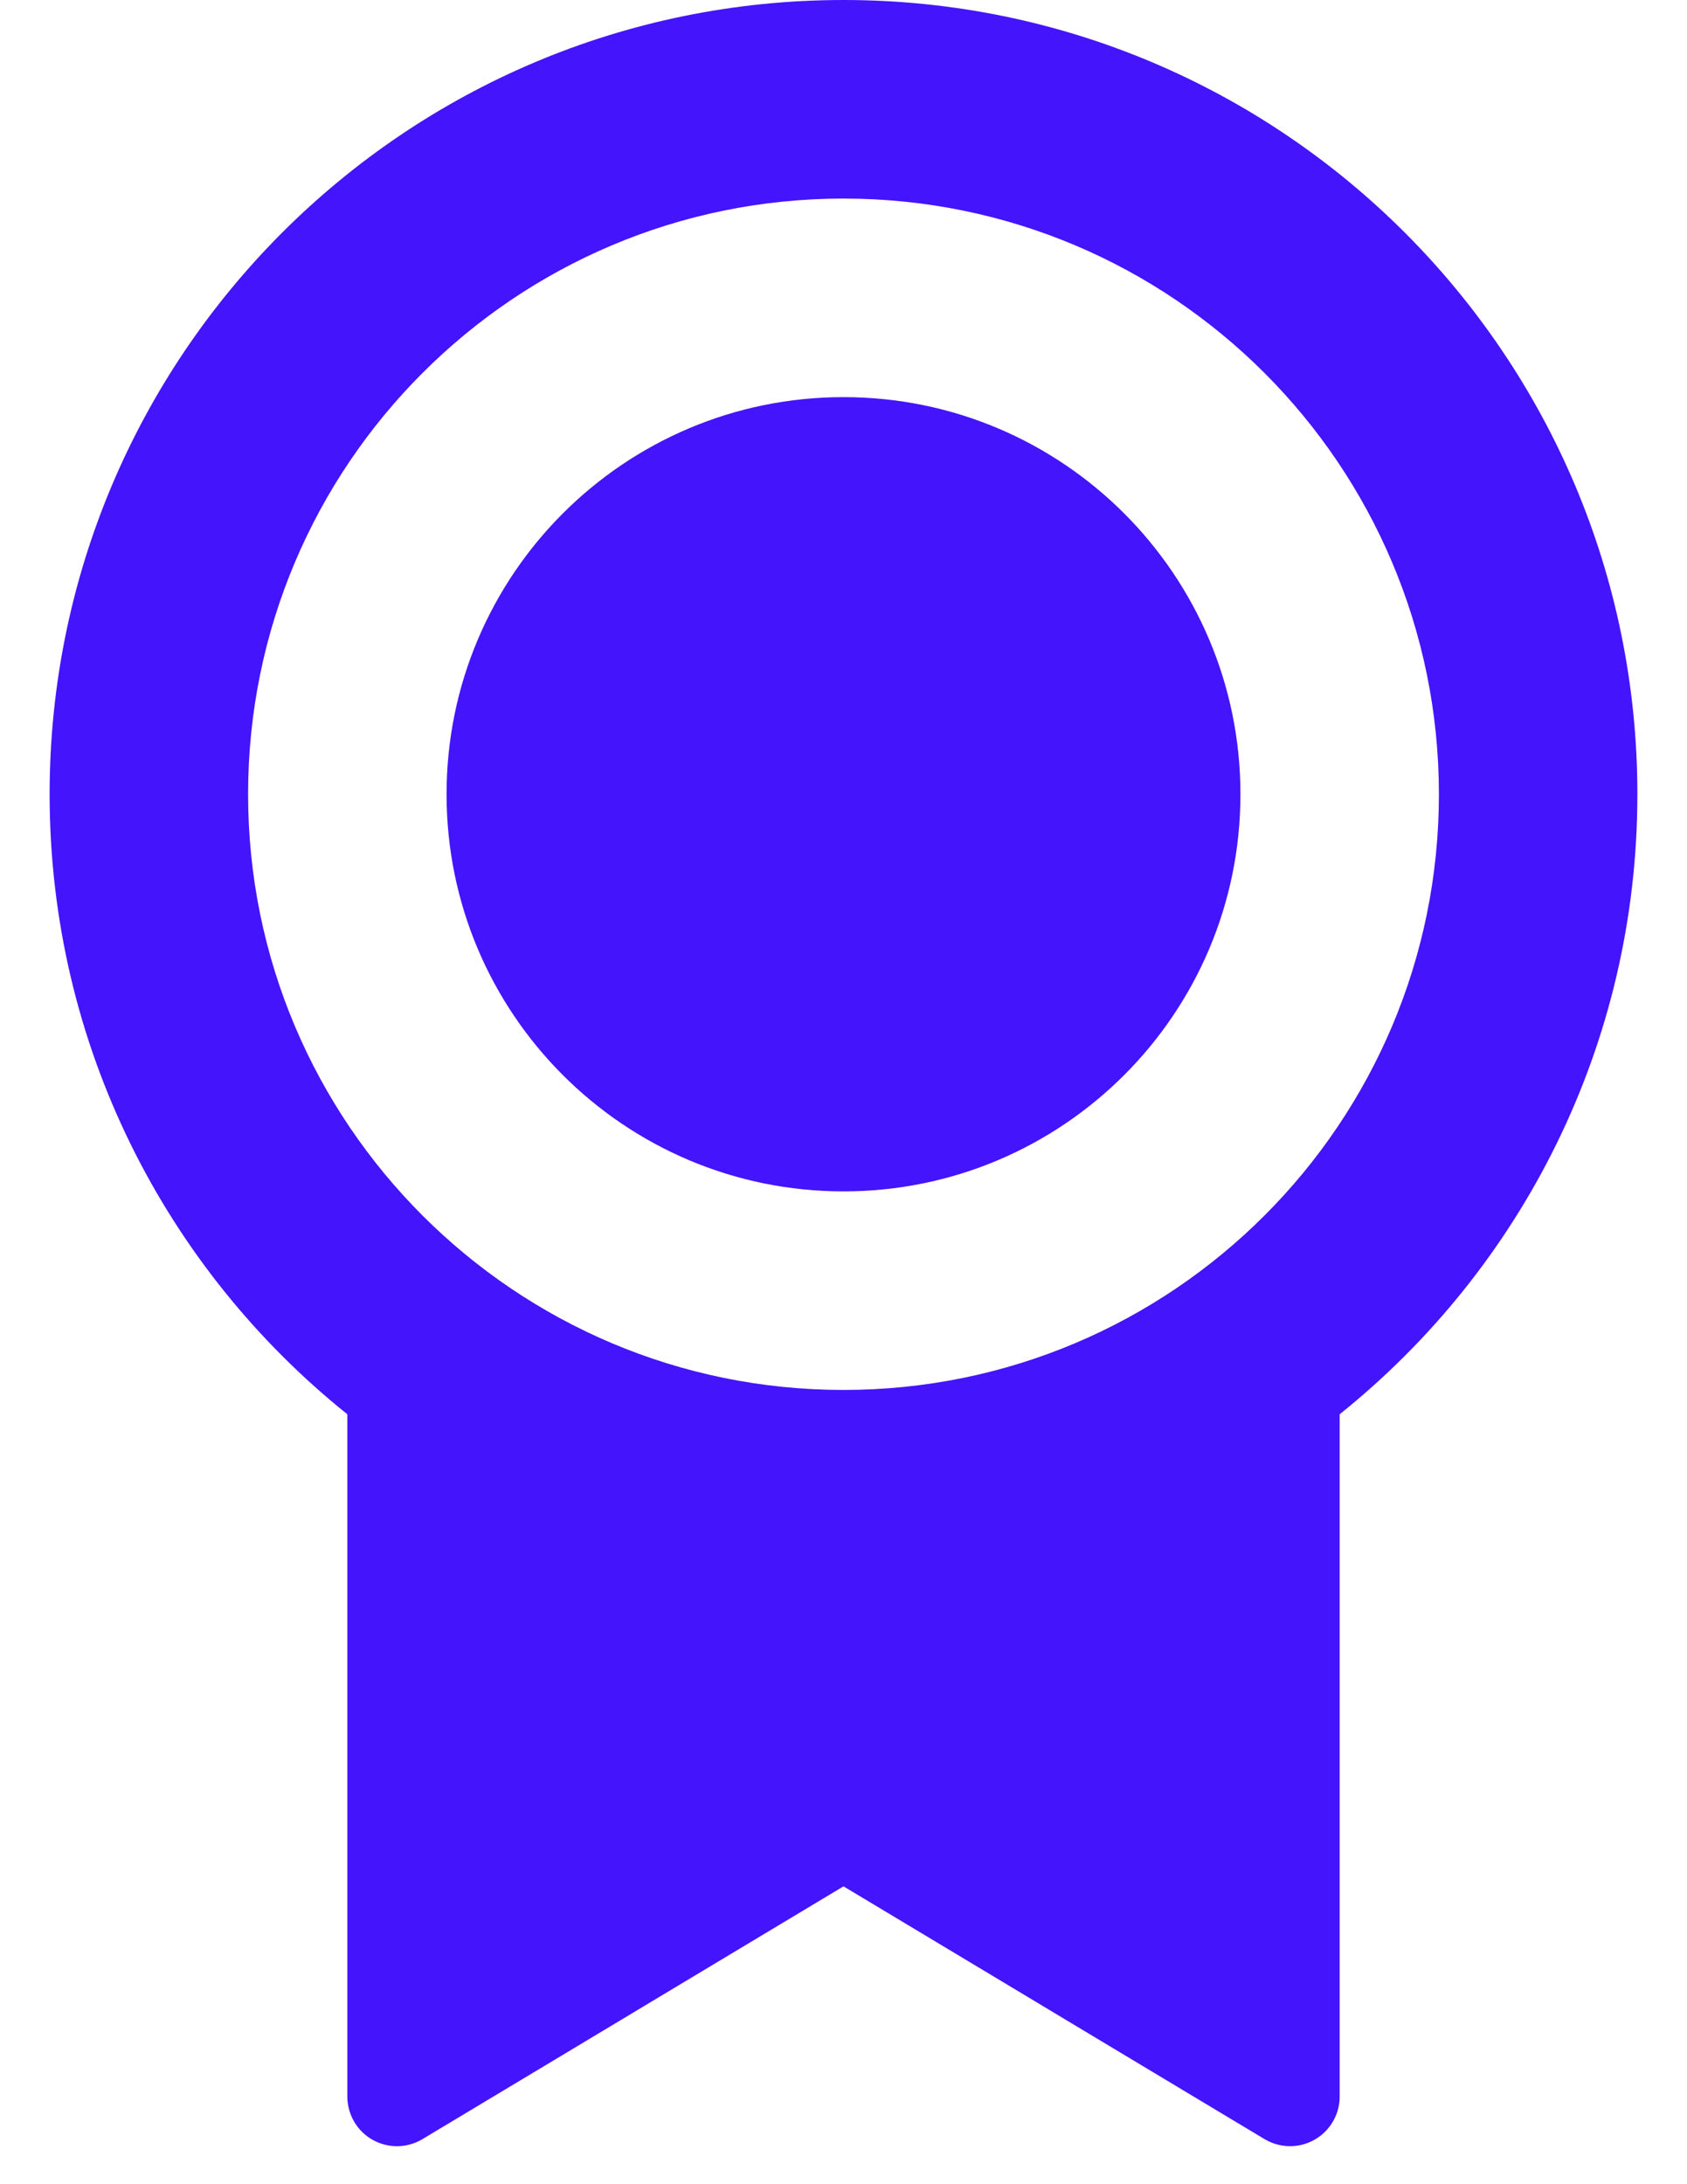 <svg width="17" height="22" viewBox="0 0 17 22" fill="none" xmlns="http://www.w3.org/2000/svg">
<path d="M13.5 14.245V21.117C13.5 21.393 13.276 21.617 13 21.617C12.909 21.617 12.82 21.592 12.743 21.546L8.5 19L4.257 21.546C4.02 21.688 3.713 21.611 3.571 21.374C3.525 21.296 3.5 21.207 3.5 21.117V14.245C1.671 12.779 0.5 10.526 0.5 8C0.5 3.582 4.082 0 8.5 0C12.918 0 16.5 3.582 16.5 8C16.5 10.526 15.329 12.779 13.5 14.245ZM8.5 14C11.814 14 14.5 11.314 14.5 8C14.5 4.686 11.814 2 8.5 2C5.186 2 2.5 4.686 2.5 8C2.5 11.314 5.186 14 8.5 14ZM8.5 12C6.291 12 4.5 10.209 4.5 8C4.5 5.791 6.291 4 8.5 4C10.709 4 12.5 5.791 12.5 8C12.5 10.209 10.709 12 8.5 12Z" fill="#4414FC"/>
</svg>
